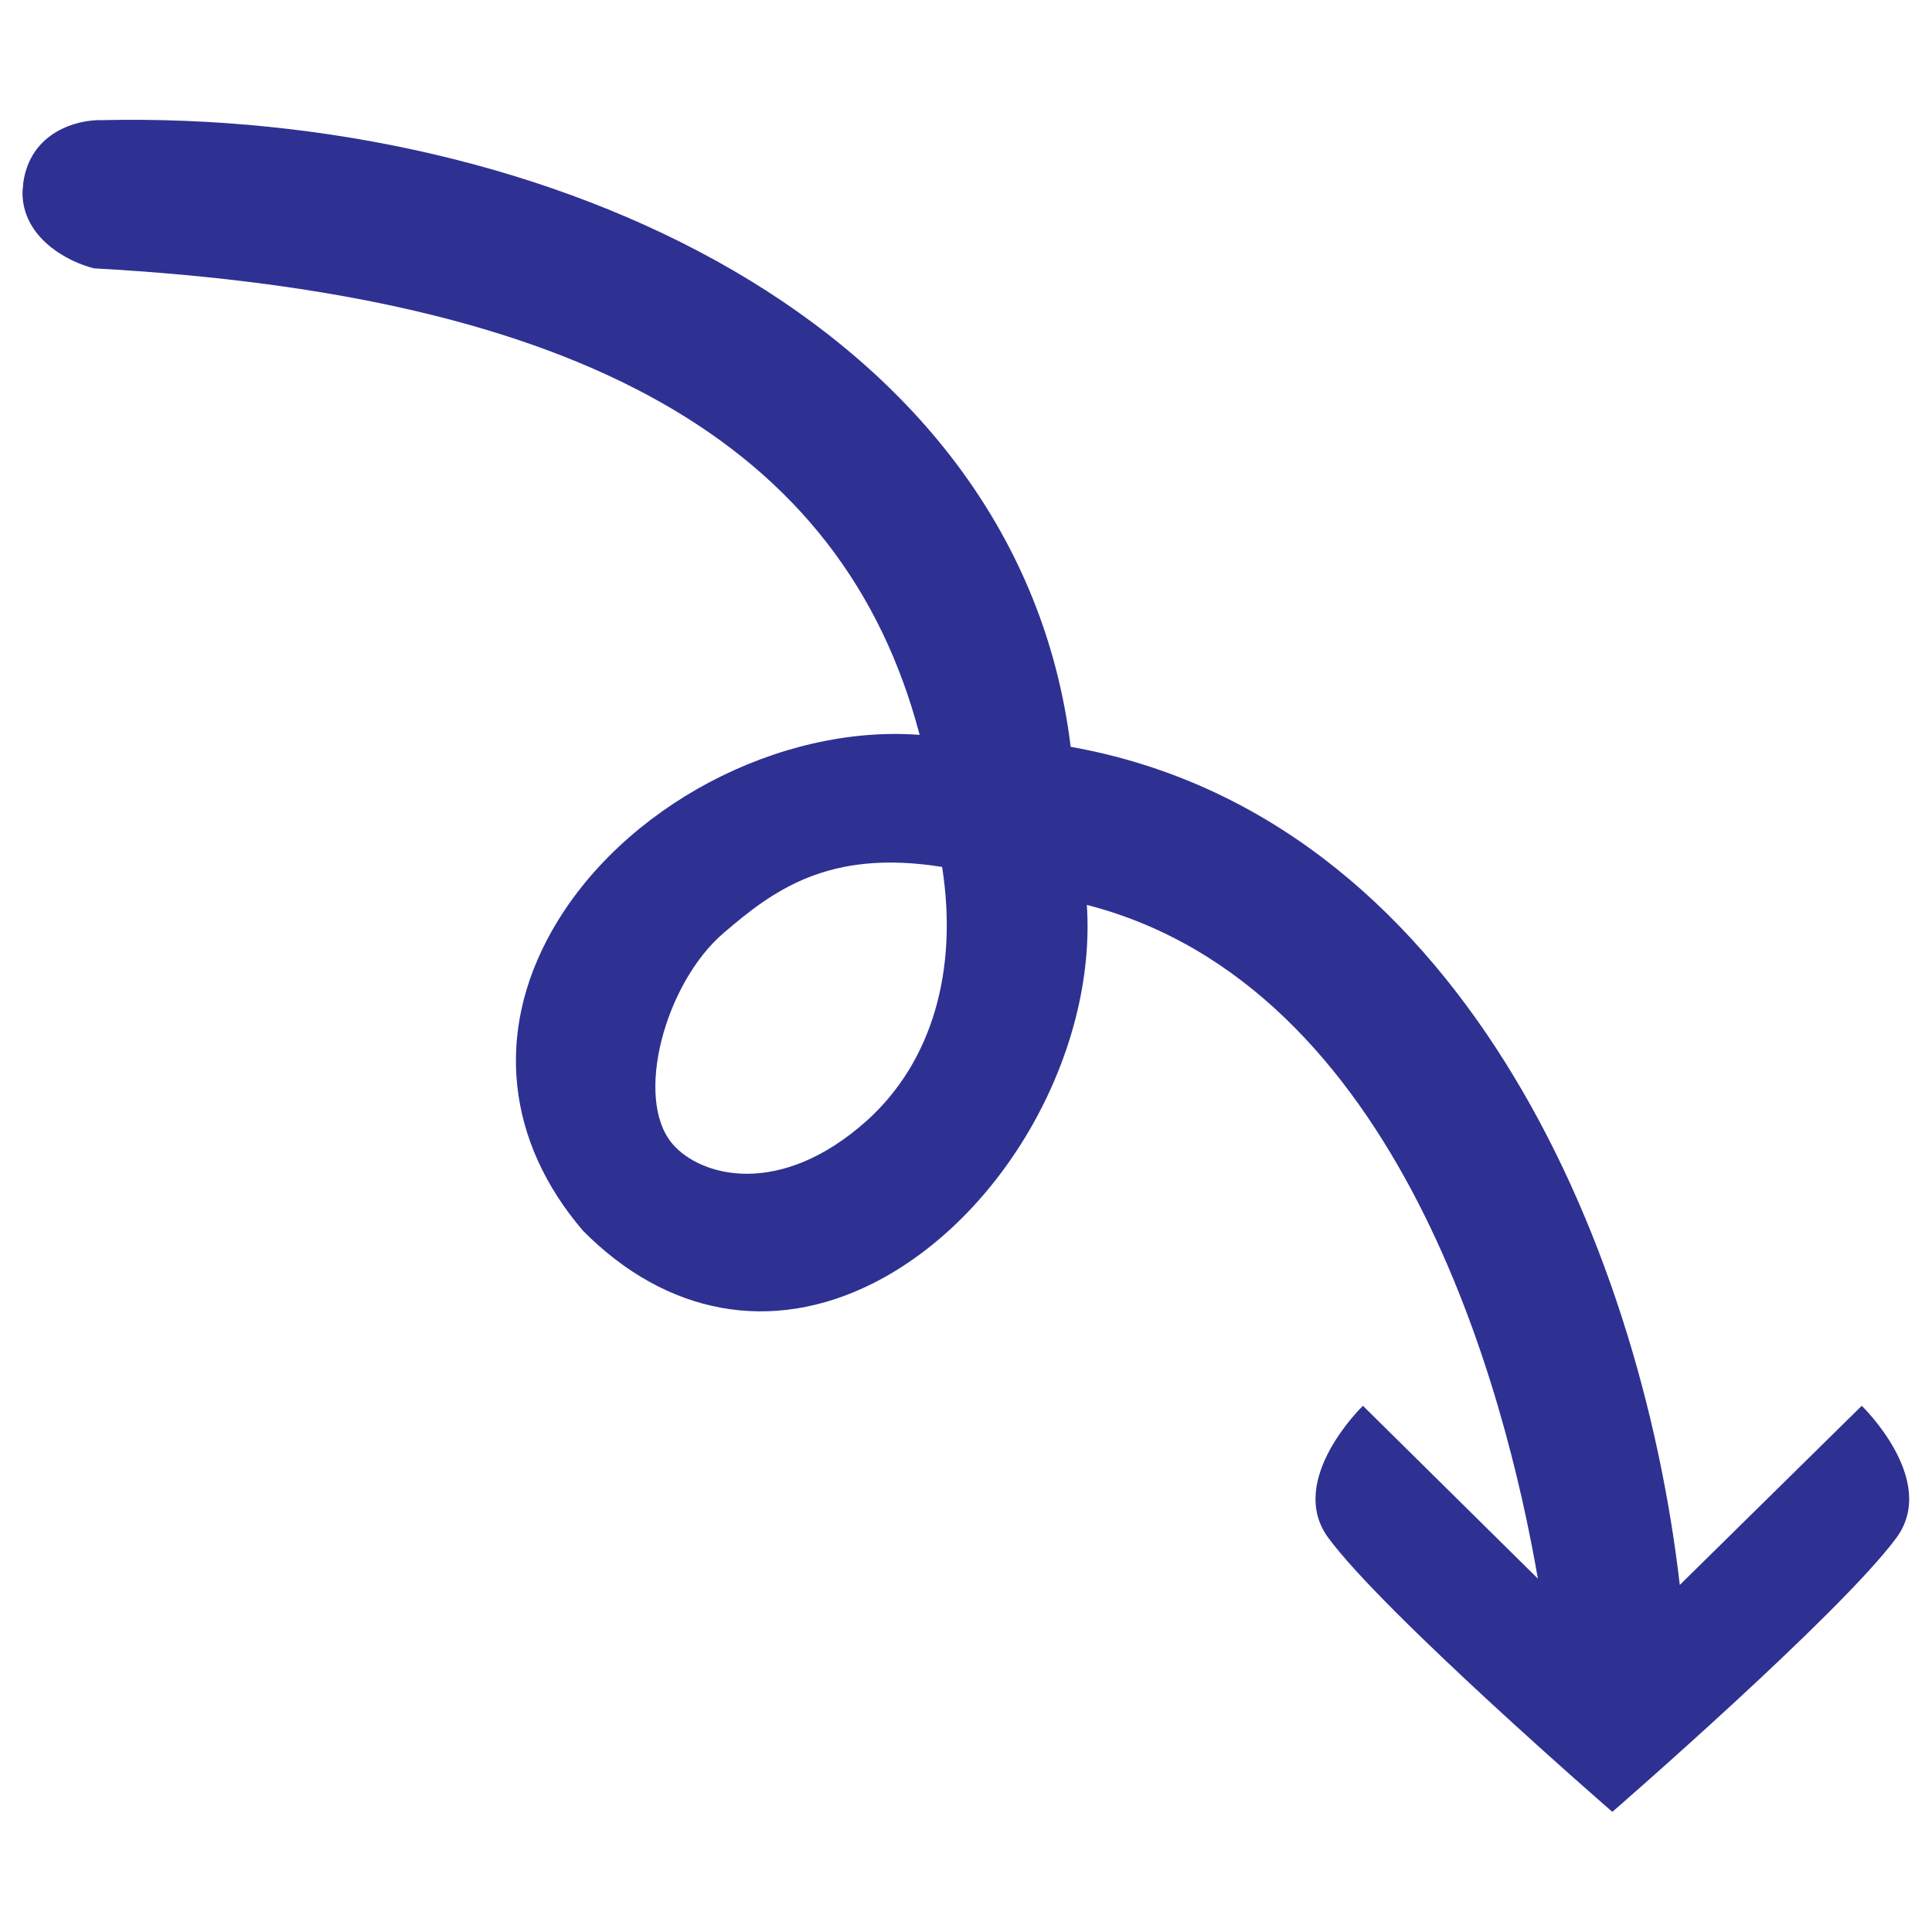 <?xml version="1.0" encoding="utf-8"?>
<!-- Generator: Adobe Illustrator 27.1.0, SVG Export Plug-In . SVG Version: 6.00 Build 0)  -->
<svg version="1.1" id="Layer_2_00000101821533019054110190000002220138579624444334_"
	 xmlns="http://www.w3.org/2000/svg" xmlns:xlink="http://www.w3.org/1999/xlink" x="0px" y="0px" viewBox="0 0 275 275"
	 style="enable-background:new 0 0 275 275;" xml:space="preserve">
<style type="text/css">
	.st0{fill:#2E3192;}
</style>
<g id="Layer_1-2">
	<path class="st0" d="M265,200.1l-25.9,25.5c-5.7-49.3-31.8-109.5-86.7-119.3C145,45.9,77.8,15.7,14.5,17.1
		c-3.4-0.1-10.2,1.6-11.2,9c0,0.5-0.1,0.9-0.1,1.3c0,6.5,6.5,9.9,10.2,10.8C82.7,42,120,63.1,130.9,104.6c-20-1.5-42.4,10.2-52.4,28
		c-8.1,14.4-6.4,29.9,4.5,42.6c11.9,12,26.8,14.7,41.2,7.5c18.7-9.4,31.9-33,30.5-53.9c44.6,11.5,59.6,69.3,64.2,95.9L194,200.1
		c0,0-10.9,10.5-5,18.7c7.9,10.8,40.5,39.1,40.5,39.1s32.6-28.3,40.5-39.1C275.9,210.6,265,200.1,265,200.1L265,200.1z M123.4,159.5
		c-12.4,11.1-23.7,8-27.7,3.3c-5.5-6.5-1-22.9,7.3-30c7-6,14.9-12,31.1-9.4C136.4,138.1,132.7,151.1,123.4,159.5L123.4,159.5z"/>
</g>
</svg>
